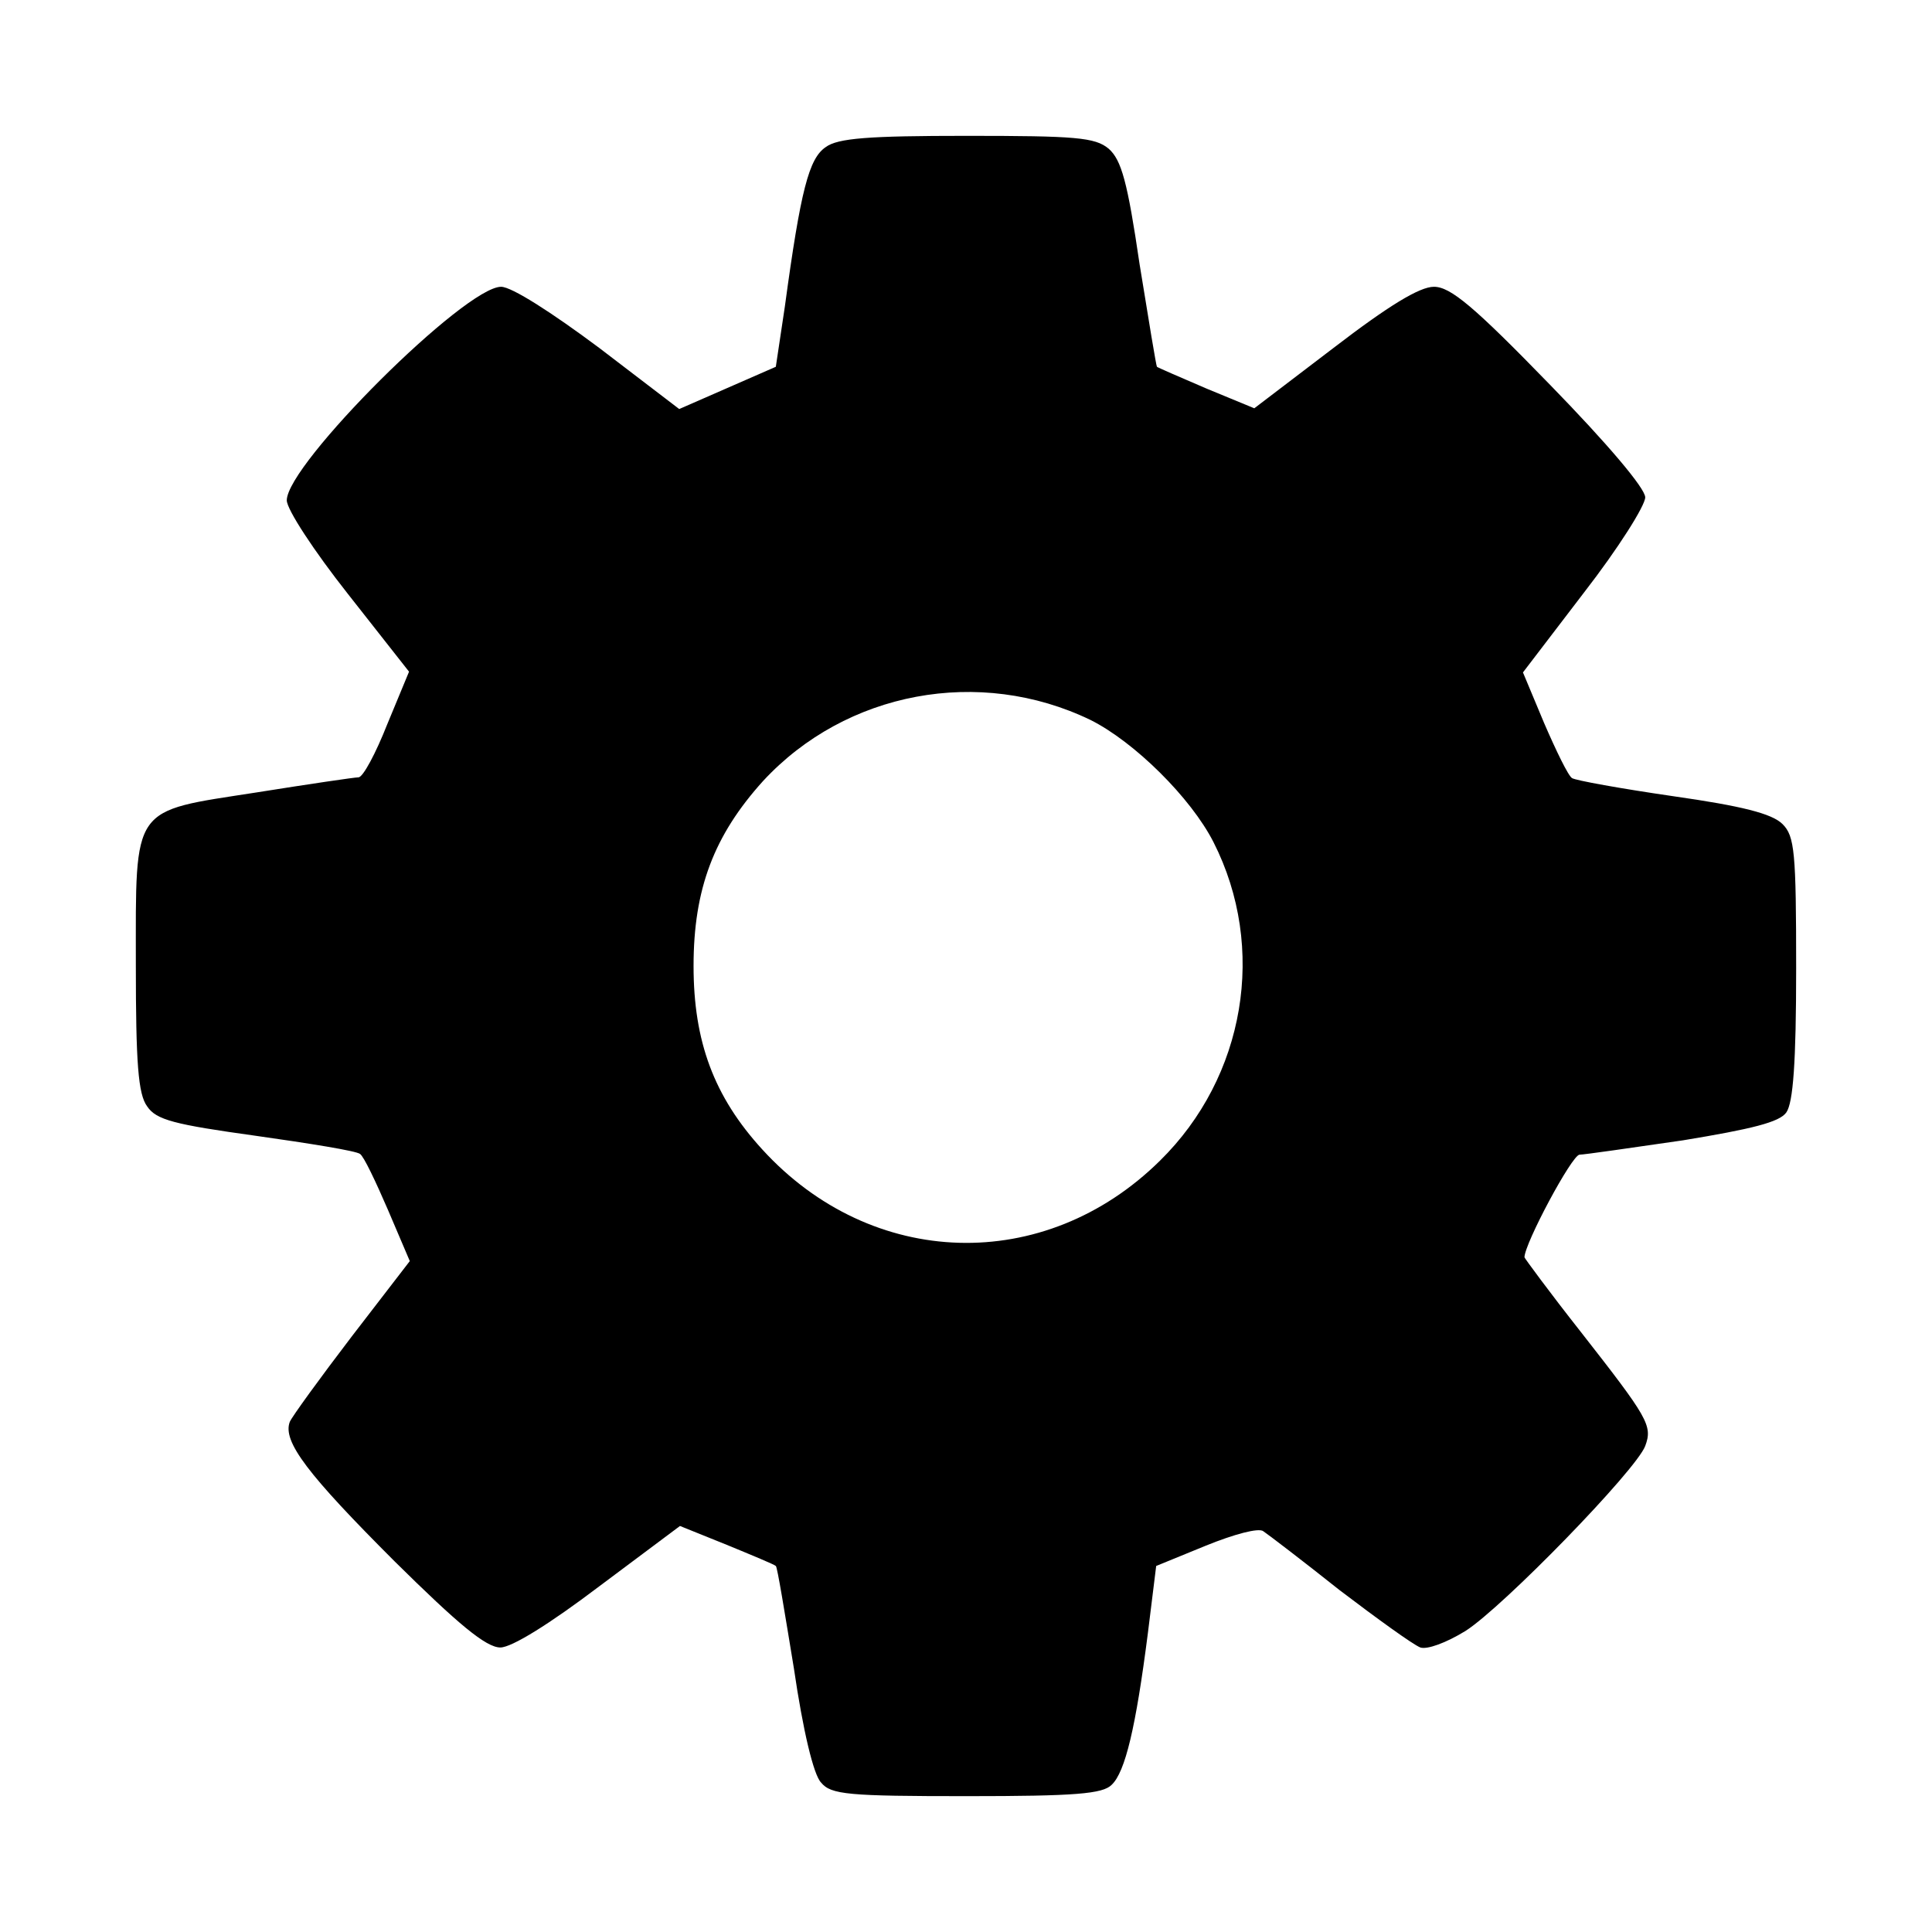 <svg
    width="40px" height="40px" viewBox="0 0 256 256"
    preserveAspectRatio="xMidYMid meet">
    <g transform="translate(0,256) scale(0.1,-0.1)"
        fill="#000000" stroke="none">
        <path d="M1094 2365 c-22 -15 -33 -56 -54 -211 l-12 -80 -64 -28 -64 -28 -106
81 c-63 47 -116 81 -130 81 -48 0 -284 -235 -284 -283 0 -12 36 -67 81 -124
l81 -103 -29 -70 c-15 -38 -32 -70 -38 -70 -5 0 -66 -9 -135 -20 -167 -26
-160 -15 -160 -229 0 -129 3 -171 15 -187 12 -18 36 -24 144 -39 71 -10 133
-20 138 -24 5 -3 21 -37 37 -74 l29 -68 -77 -100 c-42 -55 -79 -106 -82 -113
-10 -26 24 -70 139 -185 84 -83 121 -114 140 -114 15 0 65 31 131 81 l107 80
62 -25 c34 -14 63 -26 65 -28 2 -1 12 -63 24 -136 12 -82 26 -141 36 -151 13
-16 36 -18 193 -18 144 0 180 3 192 15 18 17 32 76 48 201 l11 89 66 27 c37
15 70 24 76 19 6 -4 52 -39 101 -78 50 -38 97 -72 107 -76 9 -3 34 6 60 22 50
32 226 213 238 245 10 27 4 37 -86 152 -41 52 -74 97 -74 98 0 18 63 136 73
136 6 0 68 9 137 19 91 15 128 24 137 37 9 13 13 66 13 191 0 154 -2 175 -18
191 -14 14 -54 24 -145 37 -69 10 -130 21 -134 24 -5 3 -21 36 -37 73 l-28 67
81 106 c45 58 81 115 81 126 0 12 -50 71 -126 149 -101 104 -132 130 -154 130
-19 0 -60 -25 -133 -81 l-105 -80 -63 26 c-35 15 -65 28 -66 29 -1 1 -11 62
-23 136 -16 109 -24 138 -41 153 -18 15 -44 17 -188 17 -130 0 -171 -3 -187
-15z m351 -759 c58 -29 133 -103 163 -162 71 -140 42 -311 -71 -422 -153 -151
-382 -144 -527 15 -64 70 -91 143 -91 243 0 102 27 173 92 245 110 119 287
152 434 81z" />
    </g>
</svg>